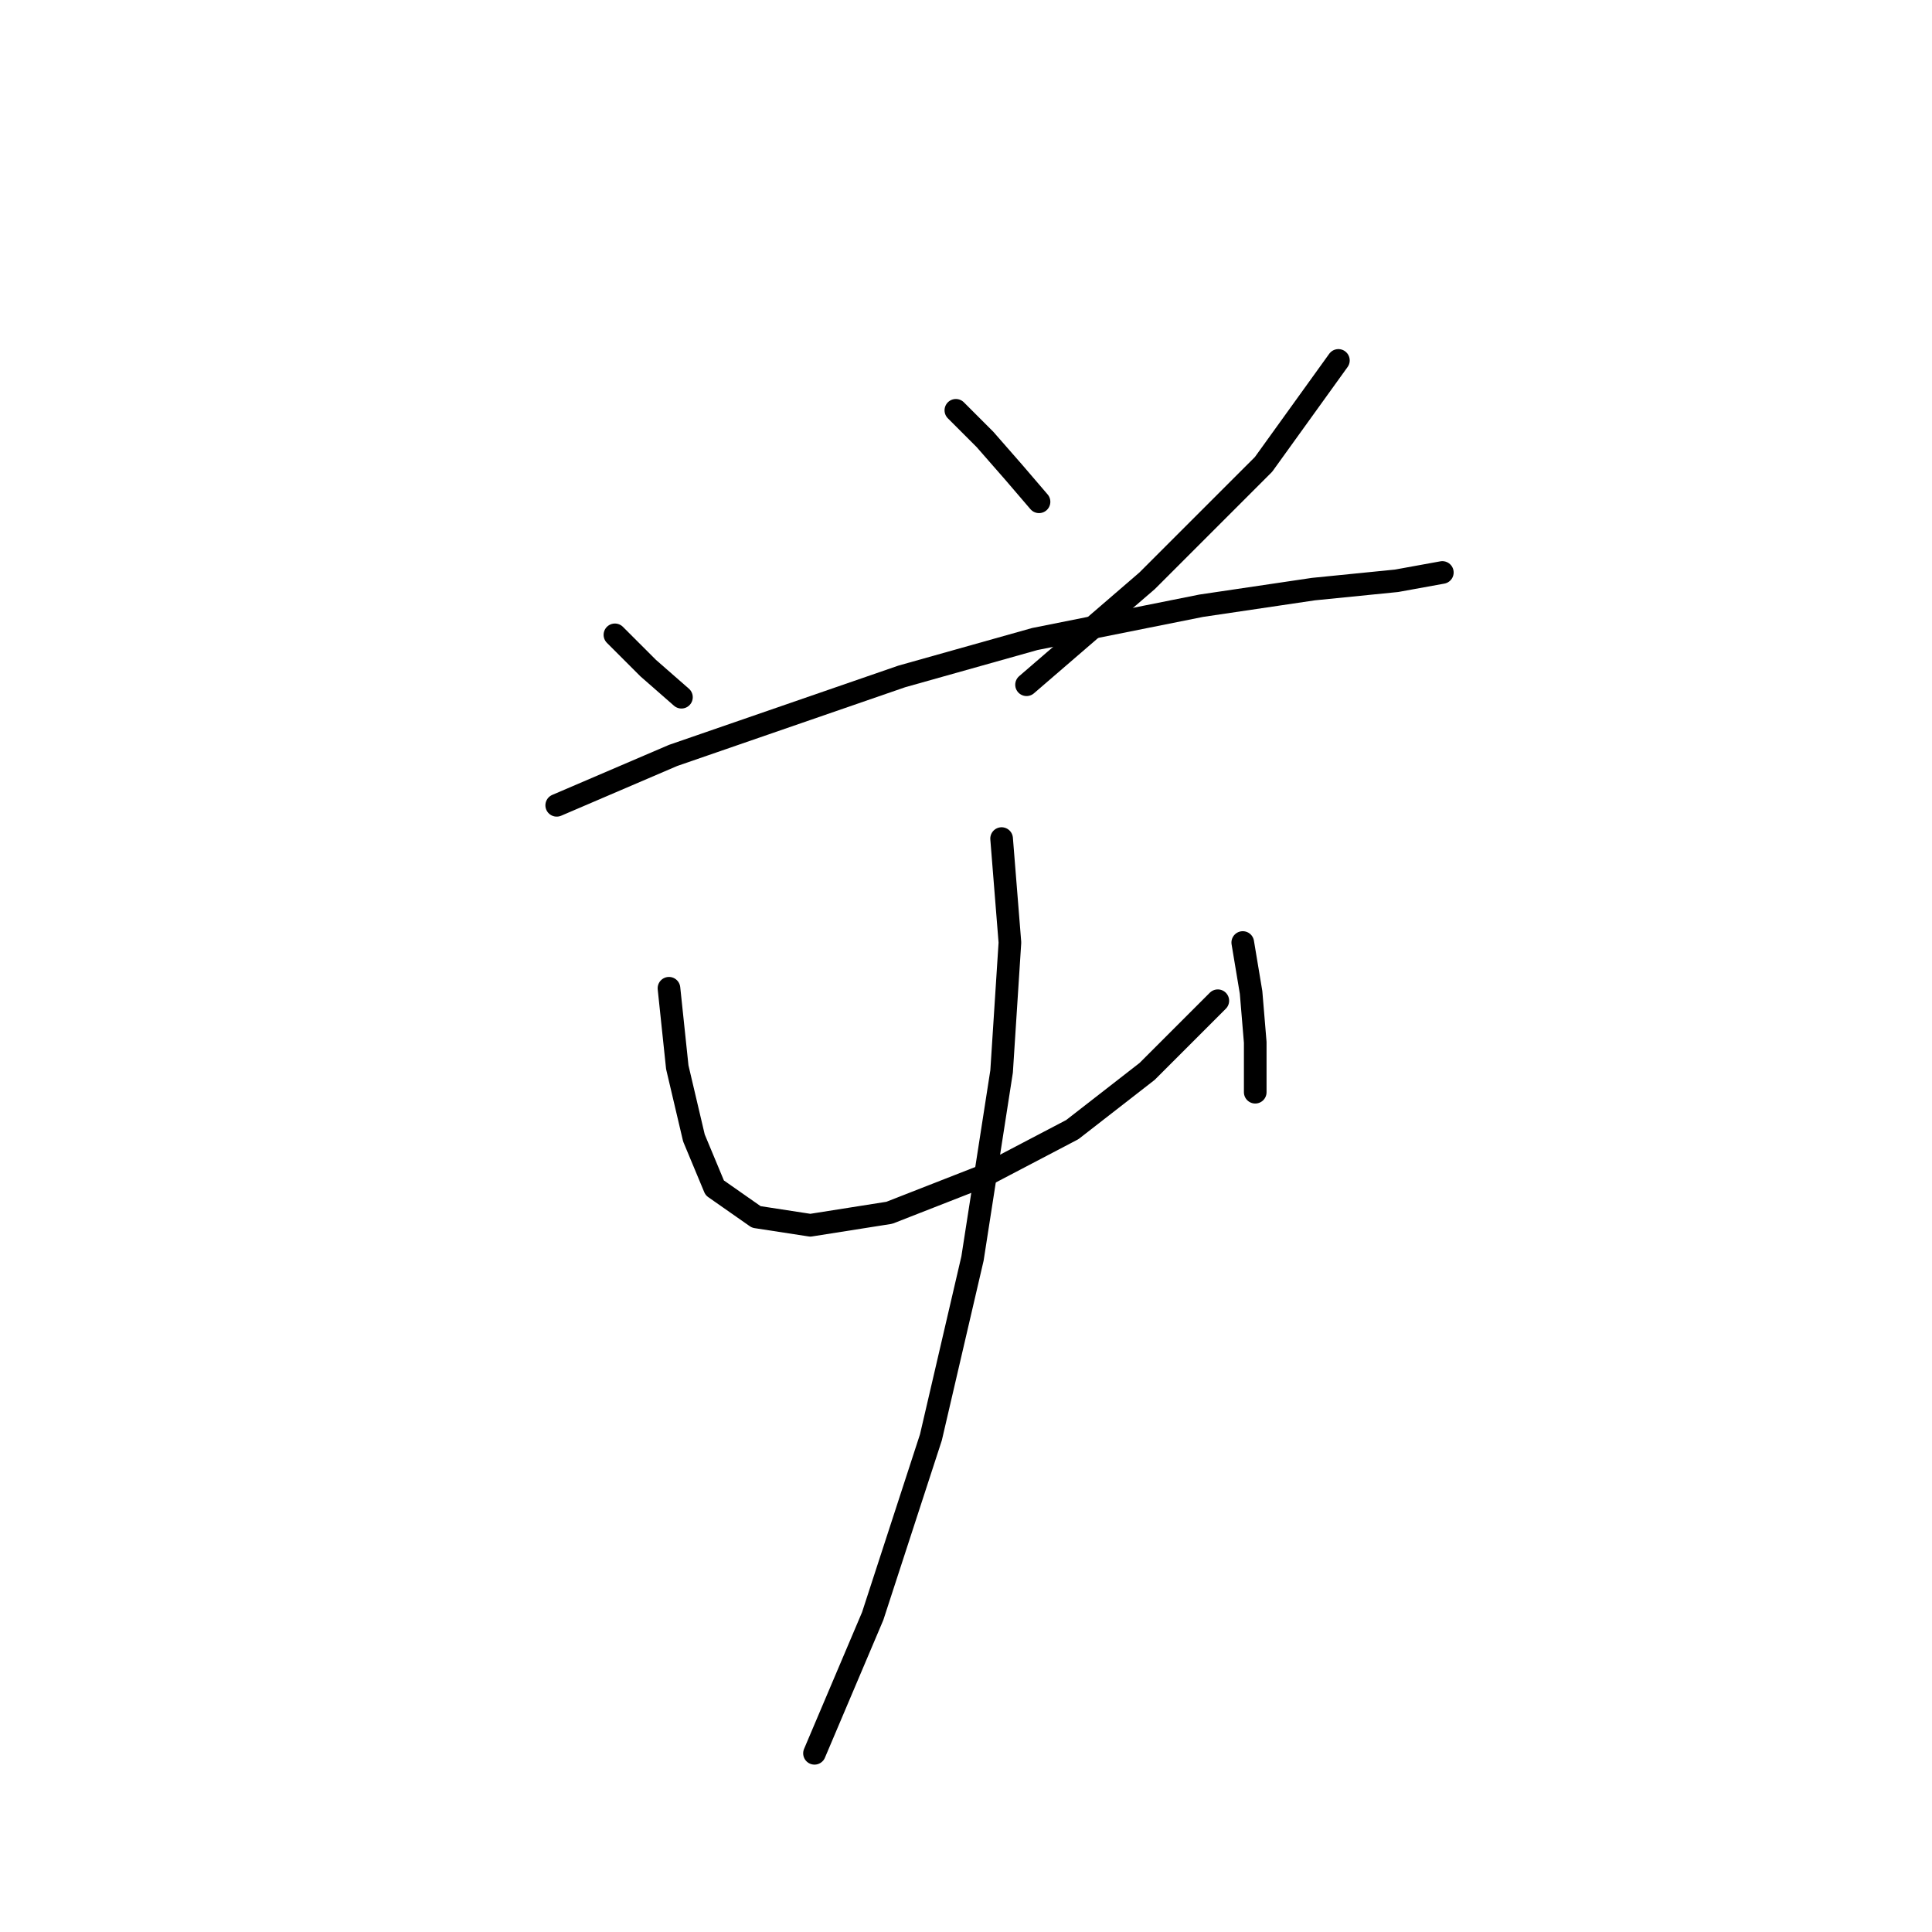 <?xml version="1.0" standalone="no"?>
    <svg width="256" height="256" xmlns="http://www.w3.org/2000/svg" version="1.1">
    <polyline stroke="black" stroke-width="3" stroke-linecap="round" fill="transparent" stroke-linejoin="round" points="81.48 84.12 85.888 88.527 90.295 92.384 90.295 92.384 " />
        <polyline stroke="black" stroke-width="3" stroke-linecap="round" fill="transparent" stroke-linejoin="round" points="126.657 54.369 130.514 58.225 134.37 62.633 137.676 66.49 137.676 66.49 " />
        <polyline stroke="black" stroke-width="3" stroke-linecap="round" fill="transparent" stroke-linejoin="round" points="177.344 47.758 167.427 61.531 152 76.957 136.023 90.731 136.023 90.731 " />
        <polyline stroke="black" stroke-width="3" stroke-linecap="round" fill="transparent" stroke-linejoin="round" points="73.767 106.708 89.193 100.097 119.495 89.629 137.125 84.671 159.163 80.263 174.038 78.059 185.057 76.957 191.117 75.856 191.117 75.856 " />
        <polyline stroke="black" stroke-width="3" stroke-linecap="round" fill="transparent" stroke-linejoin="round" points="88.642 130.949 89.744 141.417 91.948 150.783 94.703 157.395 100.212 161.251 107.374 162.353 117.842 160.7 130.514 155.742 142.083 149.681 152 141.968 161.366 132.602 161.366 132.602 " />
        <polyline stroke="black" stroke-width="3" stroke-linecap="round" fill="transparent" stroke-linejoin="round" points="164.672 124.889 165.774 131.5 166.325 138.112 166.325 144.723 166.325 144.723 " />
        <polyline stroke="black" stroke-width="3" stroke-linecap="round" fill="transparent" stroke-linejoin="round" points="132.718 111.116 133.819 124.889 132.718 141.968 128.861 166.761 123.352 190.451 115.638 214.141 107.925 232.322 107.925 232.322 " />
        </svg>